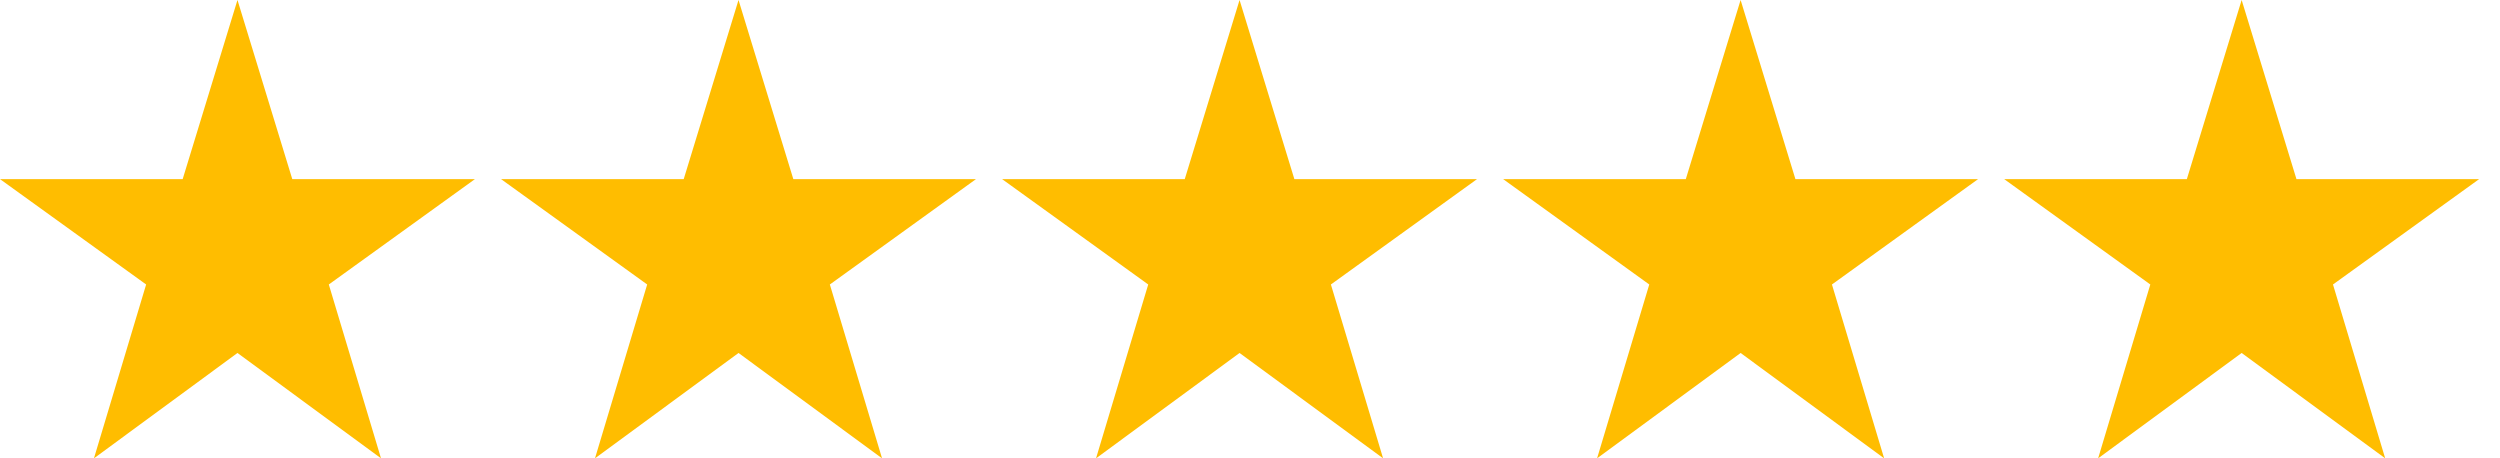 <svg xmlns="http://www.w3.org/2000/svg" preserveAspectRatio="none" width="480px" height="88px" viewBox="0 0 479 87" style="fill-rule:evenodd !important;" xmlns:xlink="http://www.w3.org/1999/xlink"><svg x="0"><path id="star" fill="#ffbd00" d="M45.5,0L56,34 91,34 63,54 73,87 45.5,67 18,87 28,54 0,34 35,34Z"/></svg><svg x="96"><use xlink:href="#star" /></svg><svg x="192"><use xlink:href="#star" /></svg><svg x="288"><use xlink:href="#star" /></svg><svg x="384"><use xlink:href="#star" /></svg></svg>
